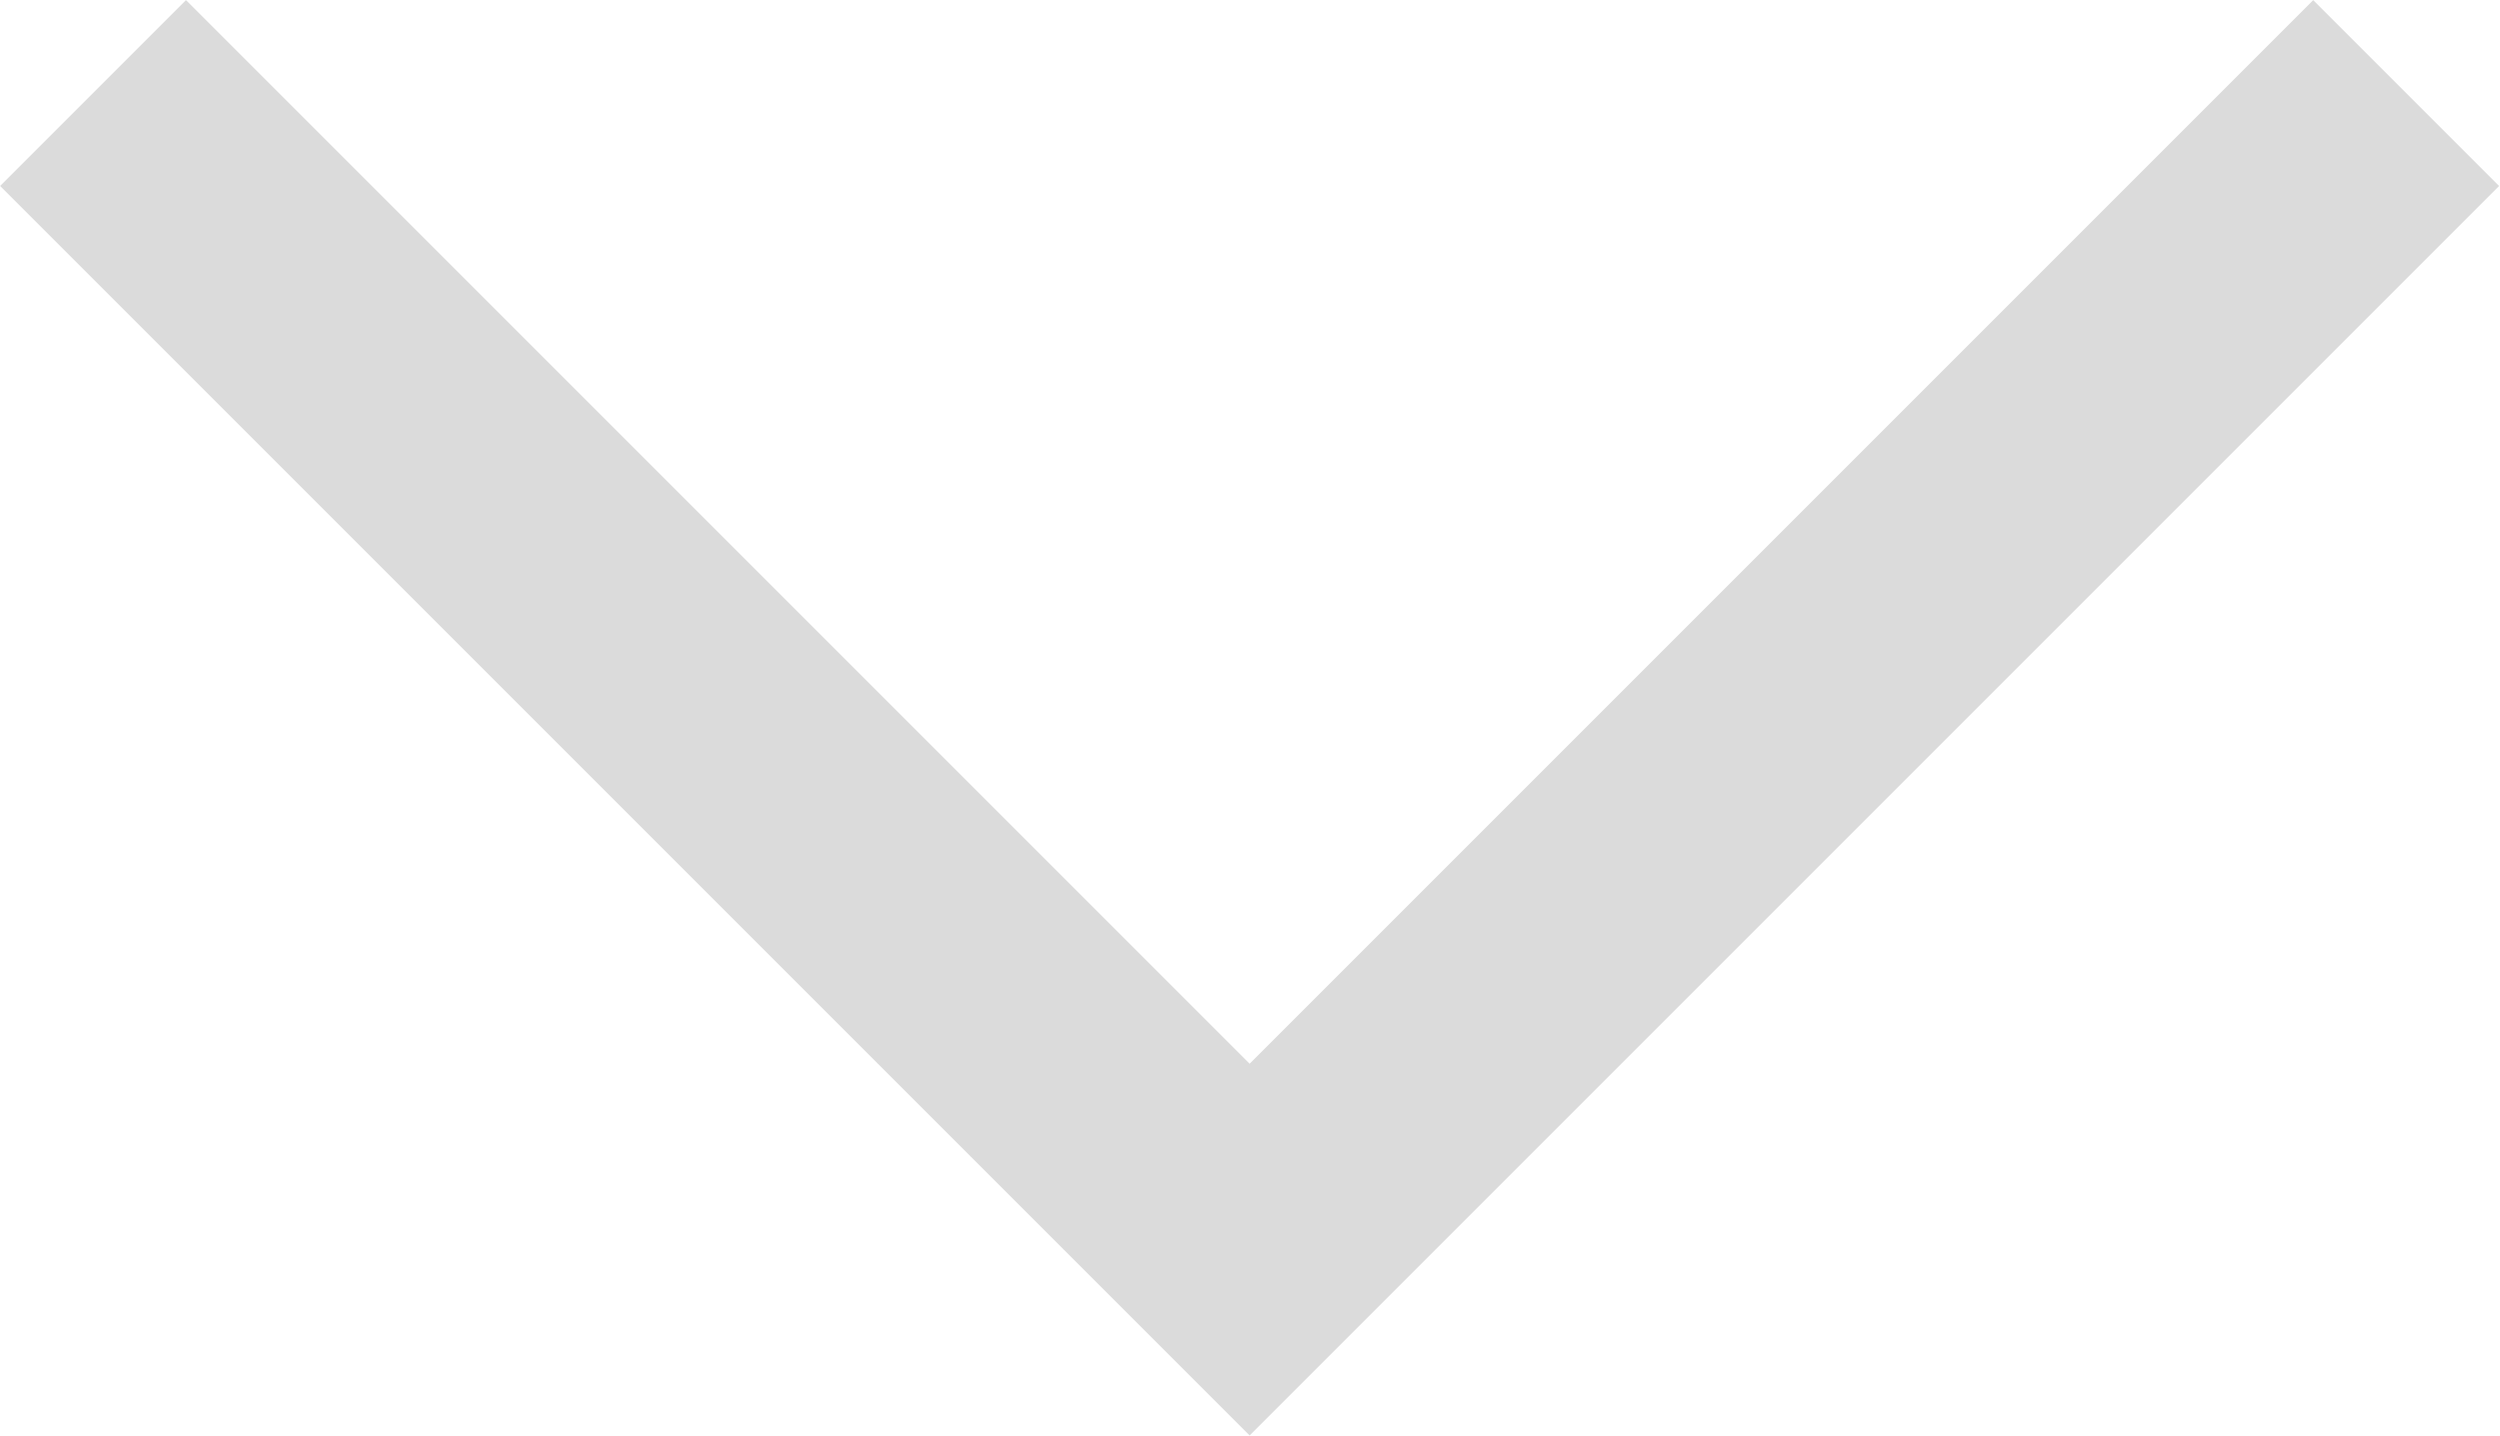 <svg xmlns="http://www.w3.org/2000/svg" width="9.511" height="5.463" viewBox="0 0 9.511 5.463">
  <defs>
    <style>
      .cls-1 {
        fill: none;
        stroke: #dbdbdb;
      }
    </style>
  </defs>
  <path id="ic_dropdown" class="cls-1" d="M-14553.827-18743.57l4.4,4.4,4.4-4.4" transform="translate(14554.181 18743.924)"/>
</svg>

